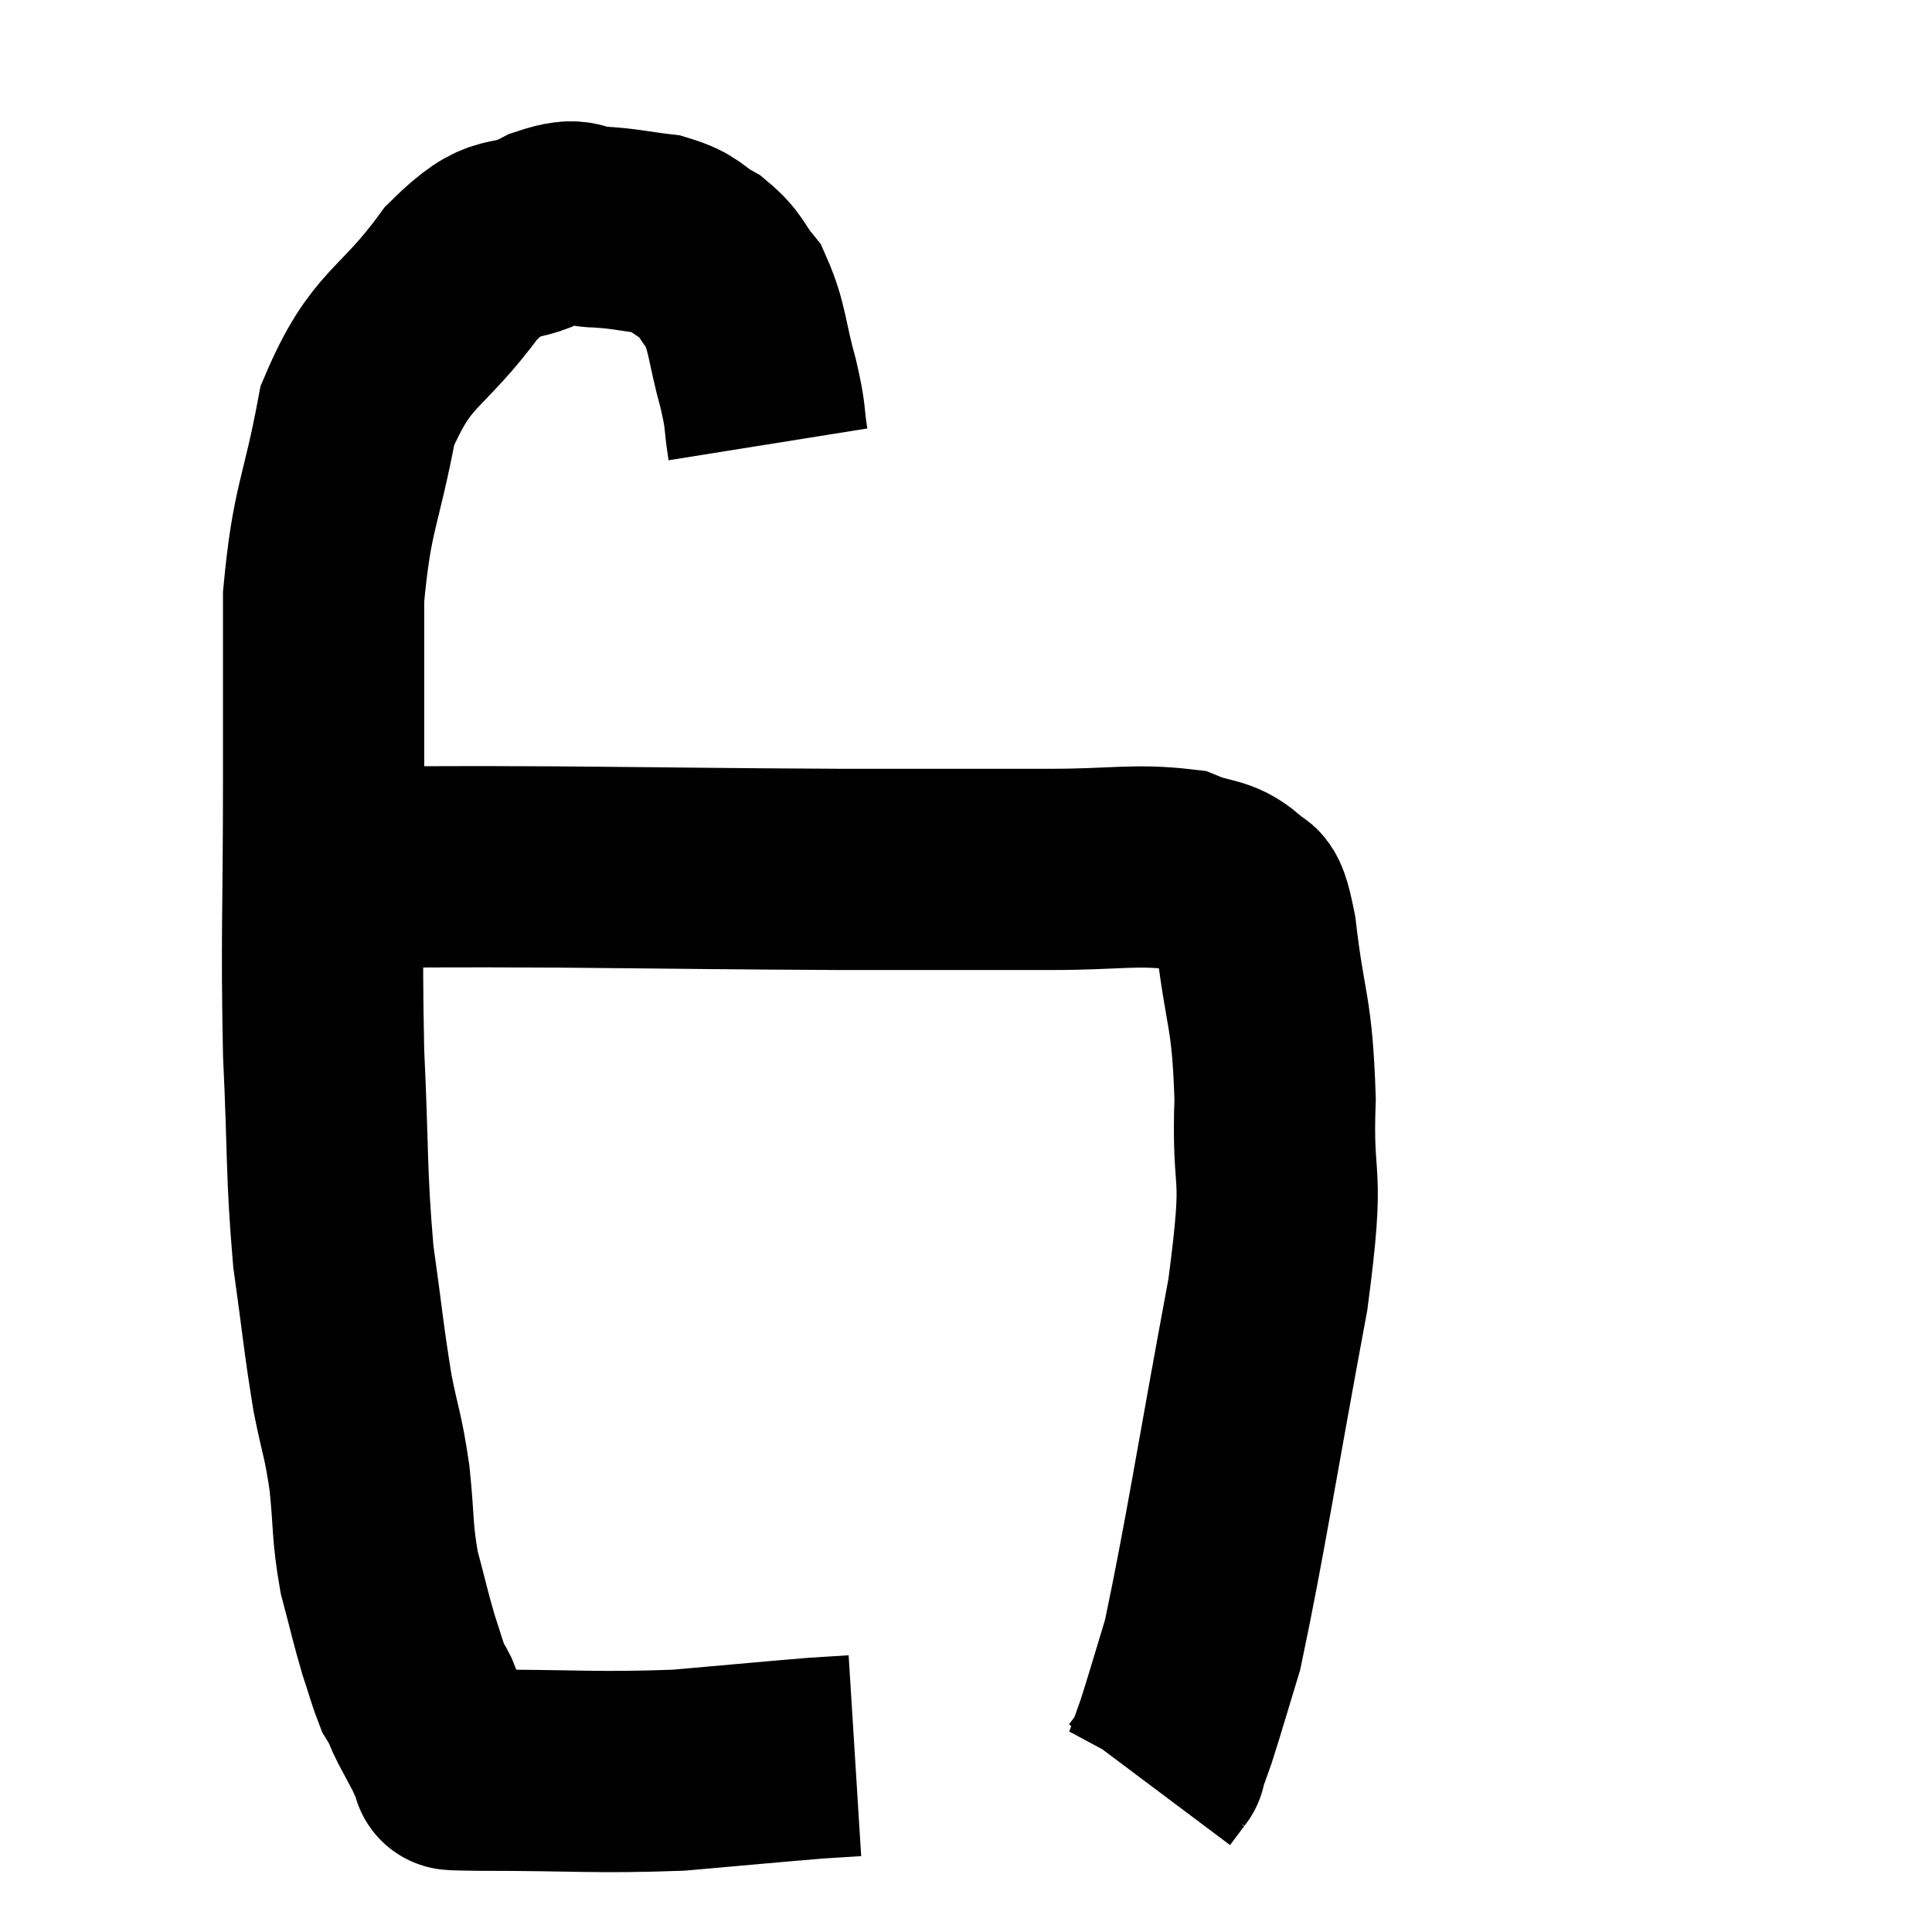 <svg width="48" height="48" viewBox="0 0 48 48" xmlns="http://www.w3.org/2000/svg"><path d="M 19.08 11.04 C 18.96 10.29, 19.05 10.455, 18.84 9.54 C 18.54 8.46, 18.585 8.16, 18.24 7.38 C 17.85 6.9, 17.925 6.81, 17.46 6.42 C 16.92 6.12, 17.025 6.015, 16.38 5.82 C 15.63 5.73, 15.57 5.685, 14.88 5.64 C 14.25 5.64, 14.475 5.355, 13.62 5.64 C 12.54 6.21, 12.645 5.61, 11.46 6.78 C 10.17 8.55, 9.735 8.31, 8.88 10.32 C 8.46 12.57, 8.25 12.57, 8.04 14.82 C 8.04 17.07, 8.04 16.485, 8.04 19.32 C 8.04 22.74, 7.98 23.19, 8.04 26.16 C 8.16 28.68, 8.1 29.085, 8.28 31.2 C 8.52 32.91, 8.535 33.24, 8.76 34.62 C 8.97 35.67, 9.015 35.61, 9.18 36.72 C 9.3 37.89, 9.24 38.025, 9.42 39.06 C 9.66 39.96, 9.69 40.14, 9.9 40.86 C 10.08 41.4, 10.125 41.595, 10.26 41.94 C 10.35 42.09, 10.35 42.06, 10.44 42.24 C 10.53 42.45, 10.455 42.33, 10.62 42.66 C 10.86 43.11, 10.98 43.335, 11.1 43.56 C 11.1 43.56, 11.025 43.47, 11.1 43.56 C 11.25 43.74, 11.19 43.815, 11.4 43.92 C 11.67 43.95, 10.575 43.965, 11.94 43.98 C 14.4 43.98, 14.775 44.055, 16.86 43.98 C 18.57 43.83, 19.185 43.77, 20.28 43.68 C 20.76 43.65, 21 43.635, 21.24 43.62 C 21.24 43.62, 21.24 43.62, 21.24 43.62 L 21.24 43.62" fill="none" stroke="black" stroke-width="5"></path><path d="M 8.88 21.54 C 11.37 21.54, 10.86 21.525, 13.86 21.54 C 17.37 21.57, 17.82 21.585, 20.88 21.6 C 23.49 21.6, 23.985 21.6, 26.1 21.6 C 27.72 21.6, 28.2 21.465, 29.34 21.6 C 30 21.87, 30.195 21.75, 30.66 22.14 C 30.93 22.65, 30.945 21.87, 31.2 23.16 C 31.44 25.23, 31.605 25.05, 31.68 27.3 C 31.59 29.73, 31.95 28.77, 31.5 32.16 C 30.69 36.51, 30.45 38.145, 29.88 40.86 C 29.55 41.94, 29.46 42.27, 29.22 43.02 C 29.07 43.44, 28.995 43.65, 28.92 43.86 C 28.92 43.86, 29.01 43.74, 28.92 43.86 L 28.56 44.34" fill="none" stroke="black" stroke-width="5"></path></svg>